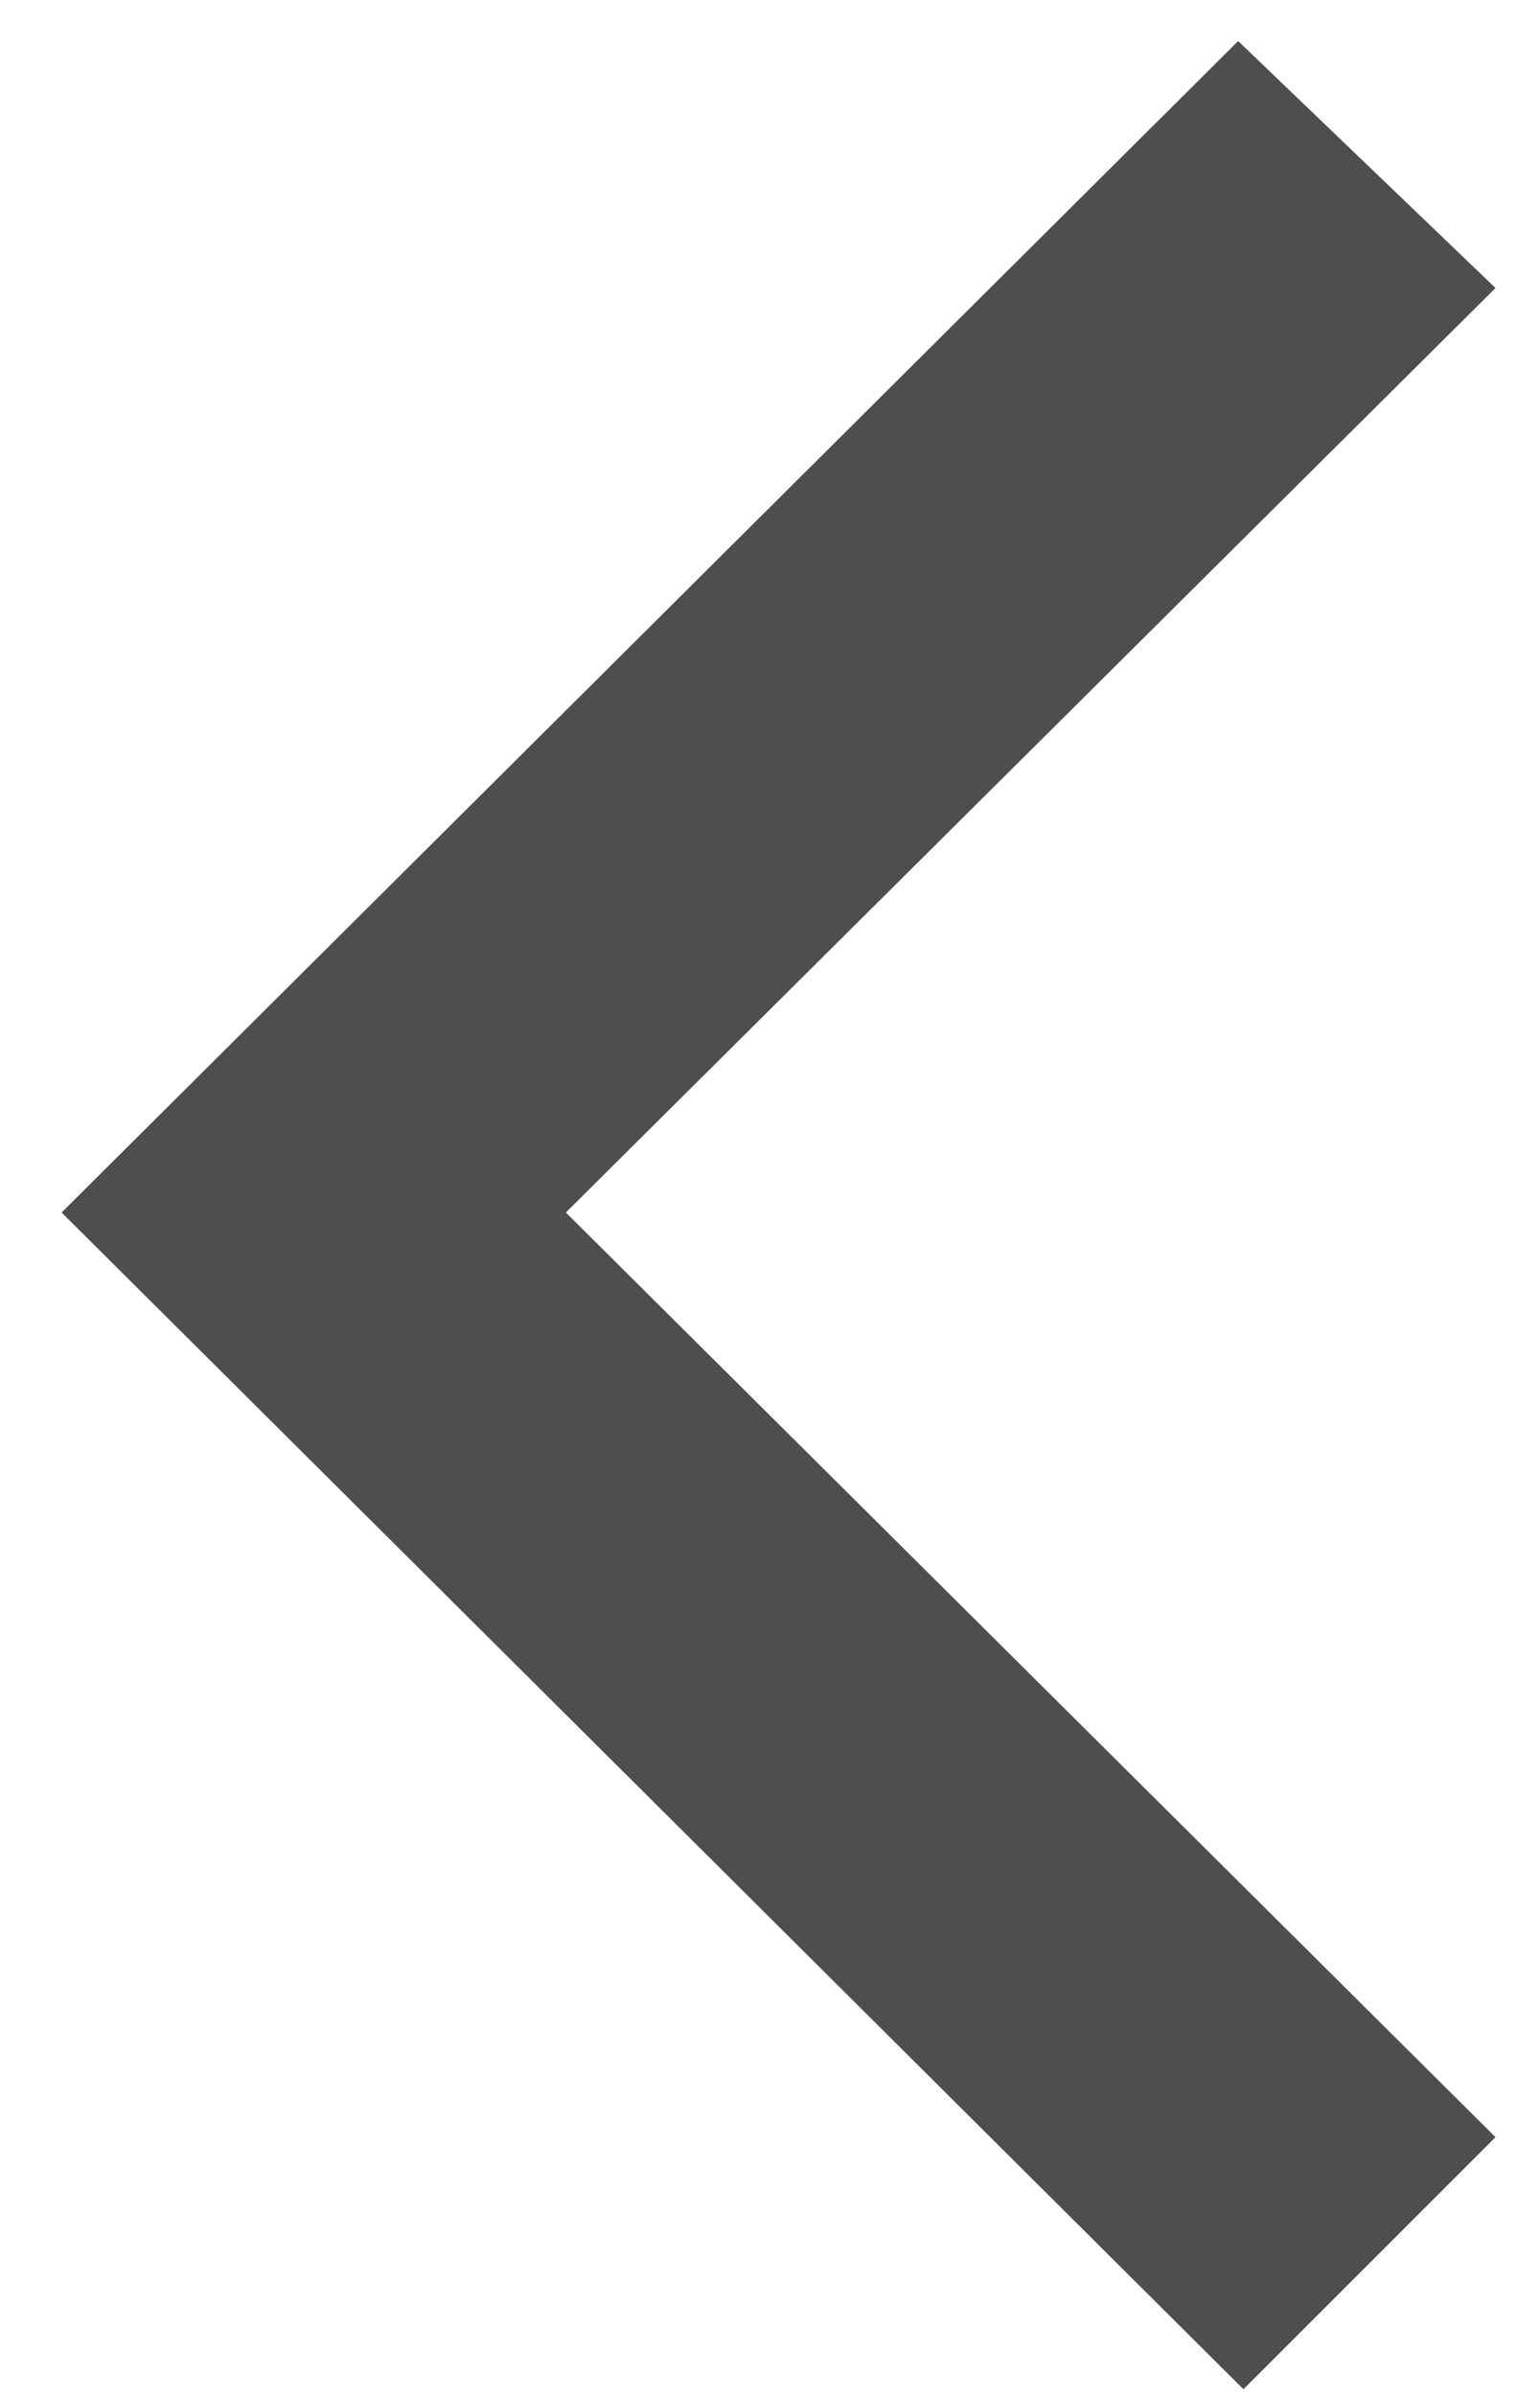 <svg width="9" height="14" viewBox="0 0 9 14" fill="none" xmlns="http://www.w3.org/2000/svg">
<path fill-rule="evenodd" clip-rule="evenodd" d="M7.236 0.24L8.74 1.683L3.307 7.085L8.74 12.488L7.267 13.961L0.36 7.085L7.236 0.24Z" fill="#4E4E50"/>
</svg>
